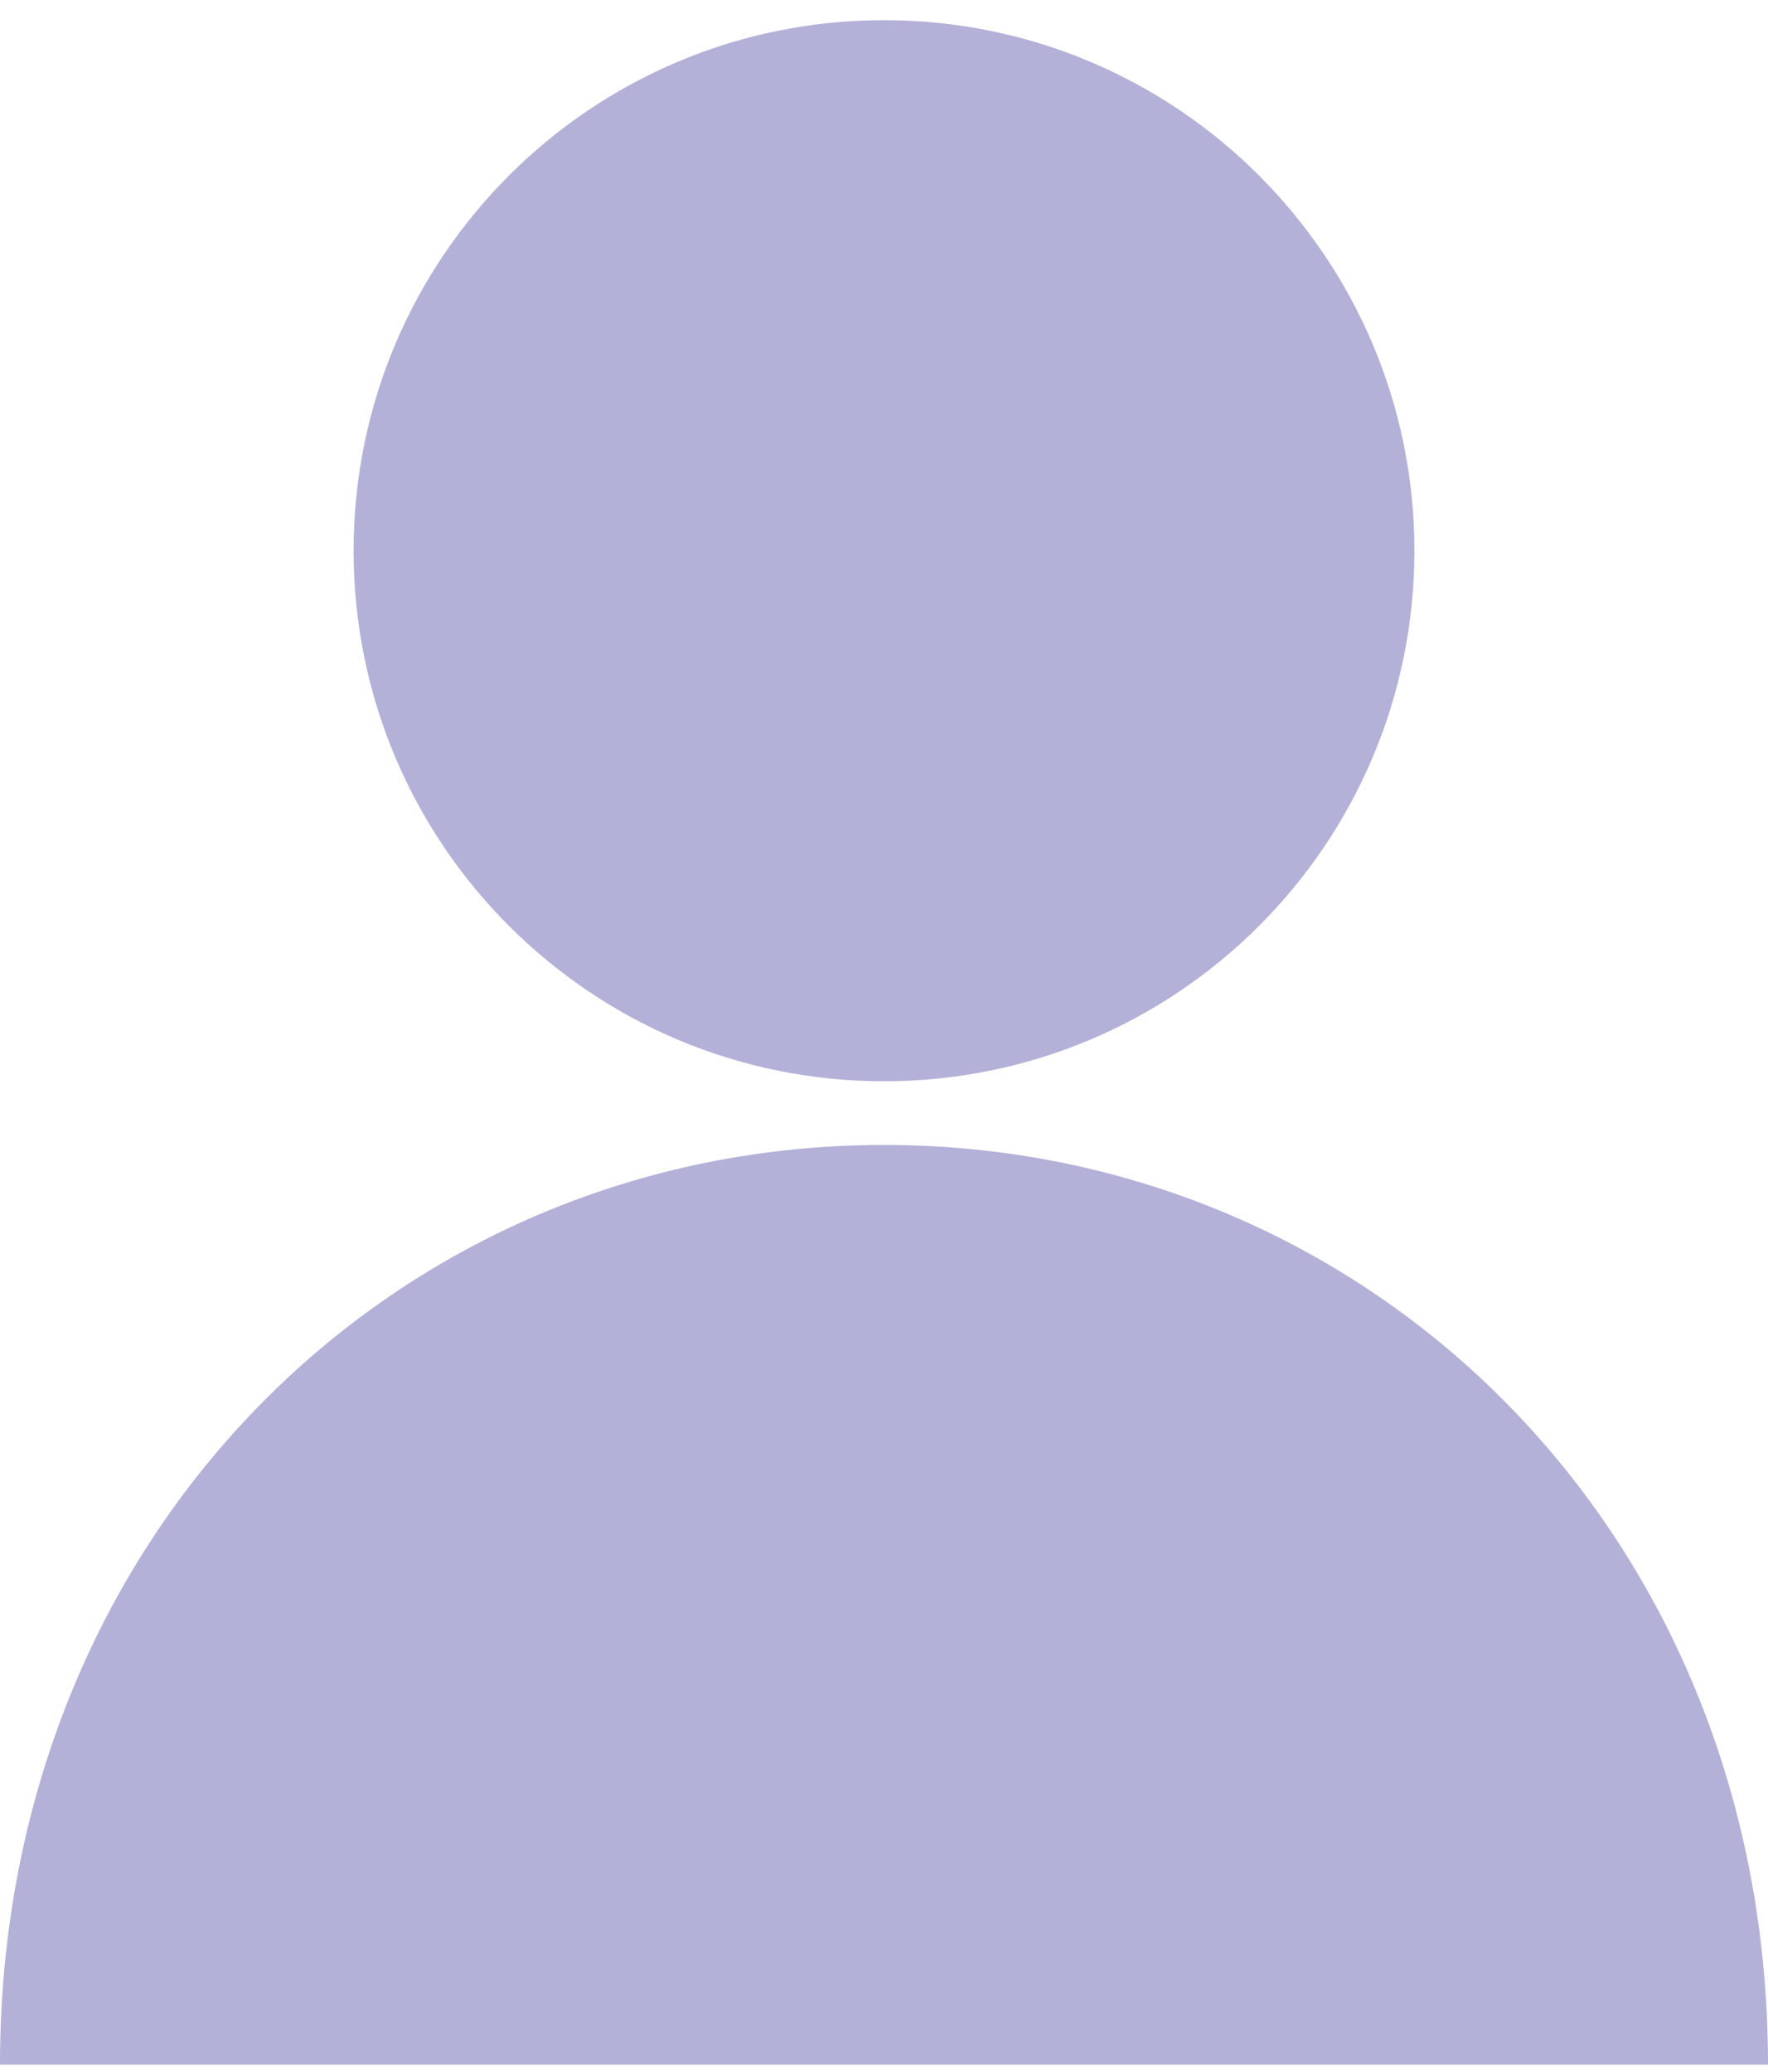 <svg width="35" height="41" viewBox="0 0 35 41" fill="none" xmlns="http://www.w3.org/2000/svg">
<path d="M17.5 21.399C23.299 21.399 28 16.698 28 10.899C28 5.1 23.299 0.399 17.5 0.399C11.701 0.399 7 5.1 7 10.899C7 16.698 11.701 21.399 17.5 21.399Z" fill="#B3B1D8"/>
<path d="M17.5 22.659C7.84 22.659 0 30.359 0 40.859H35C35 30.359 27.16 22.659 17.5 22.659Z" fill="#B3B1D8"/>
</svg>

